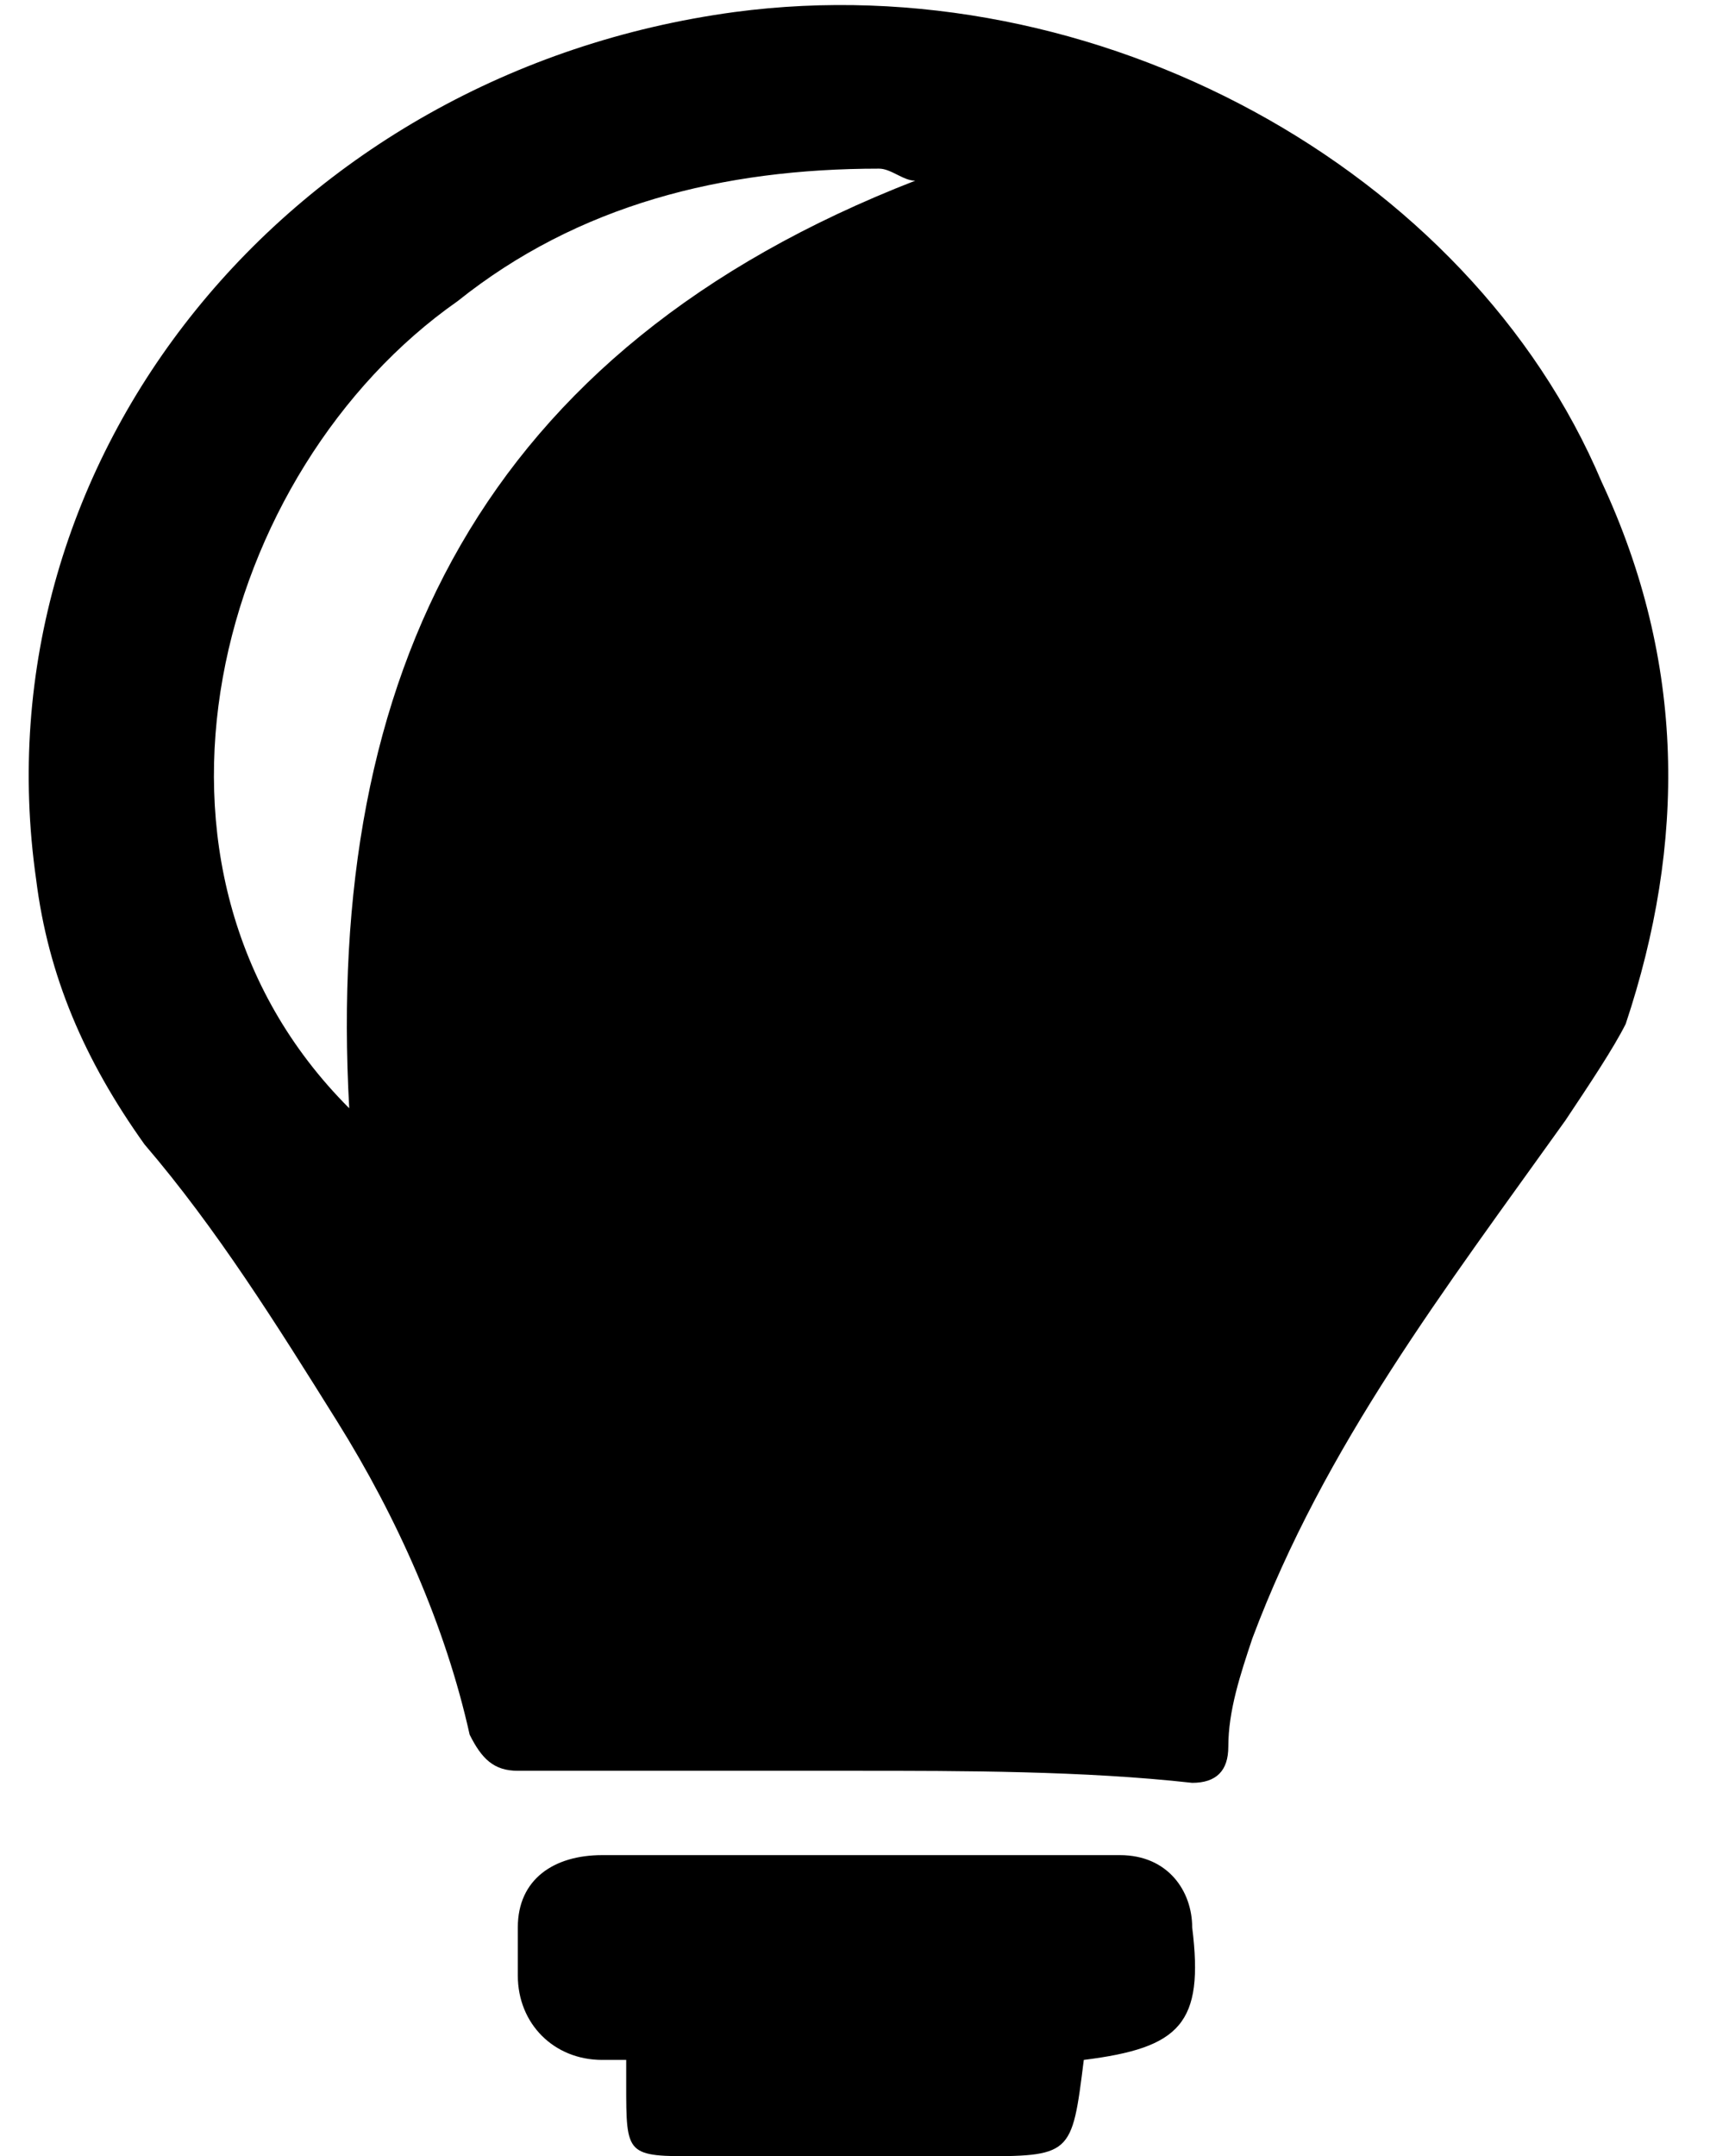 <?xml version="1.0" encoding="utf-8"?>
<!-- Generator: Adobe Illustrator 25.2.1, SVG Export Plug-In . SVG Version: 6.00 Build 0)  -->
<svg version="1.1" xmlns="http://www.w3.org/2000/svg" xmlns:xlink="http://www.w3.org/1999/xlink" x="0px" y="0px"
	 viewBox="0 0 14.2 17.9" style="enable-background:new 0 0 14.2 17.9;" xml:space="preserve">
<style type="text/css">
	.st0{display:none;}
	.st1{display:none;fill:none;}
	.st2{display:inline;}
	.st3{display:none;fill:none;stroke:#000000;stroke-width:0.25;stroke-miterlimit:10;}
</style>
<g id="Sparks">
	<path class="st0" d="M88.5-16.7c-0.7-1.7-1.4-3.4-2-5.2c-0.9-2.6-2.7-4.1-5.2-5c-1.6-0.6-3.1-1.2-4.8-1.8c2-0.8,3.9-1.5,5.8-2.3
		c1.9-0.7,3.2-2,3.9-3.9c0.8-1.9,1.6-3.9,2.3-5.7c0.9,2.1,1.7,4.2,2.6,6.3c0.6,1.4,1.6,2.4,3,2.9c2.1,0.9,4.2,1.8,6.4,2.7
		c-0.5,0.2-1,0.4-1.5,0.6c-1.3,0.5-2.6,1.1-4,1.5c-2.3,0.8-3.7,2.5-4.5,4.8C89.9-20.1,89.2-18.4,88.5-16.7z"/>
	<path class="st0" d="M100.5-32.6c-0.4-1-0.8-2-1.2-3c-0.5-1.5-1.6-2.4-3.1-2.9c-0.9-0.3-1.8-0.7-2.8-1.1c1.2-0.5,2.3-0.9,3.4-1.3
		c1.1-0.4,1.9-1.2,2.3-2.3s0.9-2.3,1.3-3.4c0.5,1.2,1,2.5,1.5,3.7c0.3,0.8,0.9,1.4,1.7,1.7c1.2,0.5,2.5,1,3.7,1.6
		c-0.3,0.1-0.6,0.2-0.9,0.3c-0.8,0.3-1.5,0.6-2.3,0.9c-1.4,0.5-2.2,1.5-2.7,2.8C101.3-34.6,100.9-33.6,100.5-32.6z"/>
	<path class="st0" d="M83.7-39.6c-0.2-0.6-0.5-1.2-0.7-1.8c-0.3-0.9-1-1.5-1.9-1.8c-0.6-0.2-1.1-0.4-1.7-0.6
		c0.7-0.3,1.4-0.5,2.1-0.8s1.1-0.7,1.4-1.4s0.6-1.4,0.8-2c0.3,0.7,0.6,1.5,0.9,2.3c0.2,0.5,0.6,0.8,1,1c0.7,0.3,1.5,0.6,2.3,1
		c-0.2,0.1-0.3,0.1-0.5,0.2c-0.5,0.2-0.9,0.4-1.4,0.5c-0.8,0.3-1.3,0.9-1.6,1.7C84.2-40.8,84-40.2,83.7-39.6z"/>
	<path class="st0" d="M-0.6,24.9c0.9-2.4,1.8-4.8,2.8-7.2c0.7-1.9,1.5-3.8,2.2-5.7c0.2-0.6,0.1-0.8-0.5-0.8c-1.9,0-3.8,0-5.8,0
		c-0.3,0-0.6,0-0.9,0c0-0.1-0.1-0.1-0.1-0.2C2.2,5,7.4-1,12.5-7c0.1,0,0.1,0.1,0.2,0.1C10.6-2.7,8.5,1.6,6.4,6c2.2,0,4.3,0,6.3,0
		c0,0.1,0.1,0.2,0.1,0.3C8.4,12.5,4,18.8-0.4,25C-0.5,25-0.5,24.9-0.6,24.9z"/>
	<path class="st0" d="M-5.3,1.9c-0.1,0-0.3,0-0.4-0.1l-3.8-2.3c-0.2-0.1-0.3-0.4-0.2-0.7C-9.6-1.4-9.3-1.5-9-1.3L-5.2,1
		C-5,1.1-4.9,1.4-5,1.7C-5.1,1.8-5.2,1.8-5.3,1.9z"/>
	<circle class="st0" cx="1.6" cy="3.8" r="2.2"/>
	<line class="st1" x1="1.6" y1="3.8" x2="-6.3" y2="-4.1"/>
	<line class="st1" x1="1.6" y1="3.8" x2="-6.8" y2="3.8"/>
	<line class="st1" x1="1.6" y1="3.8" x2="1.6" y2="-4.6"/>
	<path class="st0" d="M-5.3,3.7c-0.1,0.1-0.2,0.2-0.3,0.2L-9.9,5c-0.3,0.1-0.5-0.1-0.6-0.4c-0.1-0.3,0.1-0.5,0.4-0.6l4.3-1.1
		C-5.5,2.8-5.3,3-5.2,3.3C-5.2,3.5-5.2,3.6-5.3,3.7z"/>
	<path class="st0" d="M-4,0.6c-0.1-0.1-0.2-0.2-0.2-0.3L-5.3-4c-0.1-0.3,0.1-0.5,0.4-0.6c0.3-0.1,0.5,0.1,0.6,0.4l1,4.2
		c0.1,0.3-0.1,0.6-0.3,0.6C-3.8,0.7-3.9,0.6-4,0.6z"/>
	<g class="st0">
		<path class="st2" d="M-5.6,2.3c-0.1,0-0.3,0-0.4-0.1l-4.2-2.6c-0.3-0.2-0.3-0.5-0.2-0.8s0.5-0.3,0.8-0.1l4.2,2.6
			C-5.1,1.4-5.1,1.8-5.2,2C-5.3,2.1-5.4,2.2-5.6,2.3z"/>
		<path class="st2" d="M-5.6,4.3c-0.1,0.1-0.2,0.2-0.3,0.2l-4.8,1.2c-0.3,0.1-0.6-0.1-0.7-0.4C-11.5,5-11.3,4.7-11,4.6l4.8-1.2
			c0.3-0.1,0.6,0.1,0.7,0.4C-5.5,4-5.5,4.2-5.6,4.3z"/>
		<path class="st2" d="M-4.1,0.8c-0.1-0.1-0.2-0.2-0.2-0.3l-1.2-4.8C-5.6-4.6-5.4-4.9-5.1-5c0.3,0,0.6,0.2,0.6,0.5l1.2,4.8
			C-3.2,0.6-3.4,0.9-3.7,1C-3.9,0.9-4,0.9-4.1,0.8z"/>
	</g>
	<line class="st3" x1="-9.8" y1="-5.8" x2="19.7" y2="23.8"/>
	<g class="st0">
		<path class="st2" d="M12.1,12.1c0.1,0,0.3,0,0.4,0.1l4.2,2.6c0.3,0.2,0.3,0.5,0.2,0.8c-0.2,0.3-0.5,0.3-0.8,0.2l-4.2-2.6
			c-0.3-0.2-0.3-0.5-0.2-0.8C11.9,12.3,12,12.2,12.1,12.1z"/>
		<path class="st2" d="M12.2,10.1c0.1-0.1,0.2-0.2,0.3-0.2l4.8-1.2c0.3-0.1,0.6,0.1,0.7,0.4c0.1,0.3-0.1,0.6-0.4,0.7L12.8,11
			c-0.3,0.1-0.6-0.1-0.7-0.4C12.1,10.4,12.1,10.2,12.2,10.1z"/>
		<path class="st2" d="M10.7,13.6c0.1,0.1,0.2,0.2,0.2,0.3l1.2,4.8c0.1,0.3-0.1,0.6-0.4,0.7S11.1,19.3,11,19l-1.2-4.8
			c-0.1-0.3,0.1-0.6,0.4-0.7C10.4,13.5,10.6,13.5,10.7,13.6z"/>
	</g>
	<path d="M7.1,14.7c-0.9,0-1.9,0-2.8,0c-0.2,0-0.3-0.1-0.4-0.3c-0.2-0.9-0.6-1.8-1.1-2.6c-0.5-0.8-1-1.6-1.6-2.3
		C0.7,8.8,0.4,8.1,0.3,7.3c-0.5-3.5,2.1-6.7,5.8-7.2c3-0.4,6.1,1.3,7.2,3.9C14,5.5,14,7,13.5,8.5C13.4,8.7,13.2,9,13,9.3
		c-1,1.4-2,2.7-2.6,4.3c-0.1,0.3-0.2,0.6-0.2,0.9c0,0.2-0.1,0.3-0.3,0.3C9,14.7,8,14.7,7.1,14.7C7.1,14.7,7.1,14.7,7.1,14.7z
		 M2.9,9.2C2.7,5.6,4,2.9,7.6,1.5c-0.1,0-0.2-0.1-0.3-0.1C6,1.4,4.8,1.7,3.8,2.5C1.8,3.9,0.9,7.2,2.9,9.2z"/>
	<path d="M9,17.1c-0.1,0.8-0.1,0.8-0.9,0.8c-0.8,0-1.5,0-2.3,0c-0.6,0-0.6,0-0.6-0.6c0-0.1,0-0.1,0-0.2c-0.1,0-0.2,0-0.2,0
		c-0.4,0-0.7-0.3-0.7-0.7c0-0.1,0-0.3,0-0.4c0-0.4,0.3-0.6,0.7-0.6c1.4,0,2.9,0,4.3,0c0.4,0,0.6,0.3,0.6,0.6C10,16.8,9.8,17,9,17.1z
		"/>
</g>
<g id="Layer_2" class="st0">
	<path id="Icon_weather-lightning" class="st2" d="M-5,25h0.7L7.5,7.5C7.7,7.2,7.6,7,7.2,7H2.4l5.1-9.4c0.2-0.3,0-0.5-0.3-0.5H0.6
		c-0.2,0-0.4,0.1-0.5,0.3l-4.8,12.8c0,0.3,0.1,0.5,0.3,0.5h4.7L-5,25z M9.6,14.1h0.5l9-13.2c0.1-0.1,0.1-0.2,0.1-0.3
		c0-0.1-0.1-0.1-0.3-0.1h-3.6l3.7-7C19.2-6.8,19.1-7,18.7-7H14c-0.2,0-0.4,0.1-0.5,0.3L9.9,2.7C9.8,2.8,9.8,3,9.9,3.1
		c0.1,0.1,0.2,0.1,0.3,0.1h3.5L9.6,14.1z"/>
</g>
</svg>
